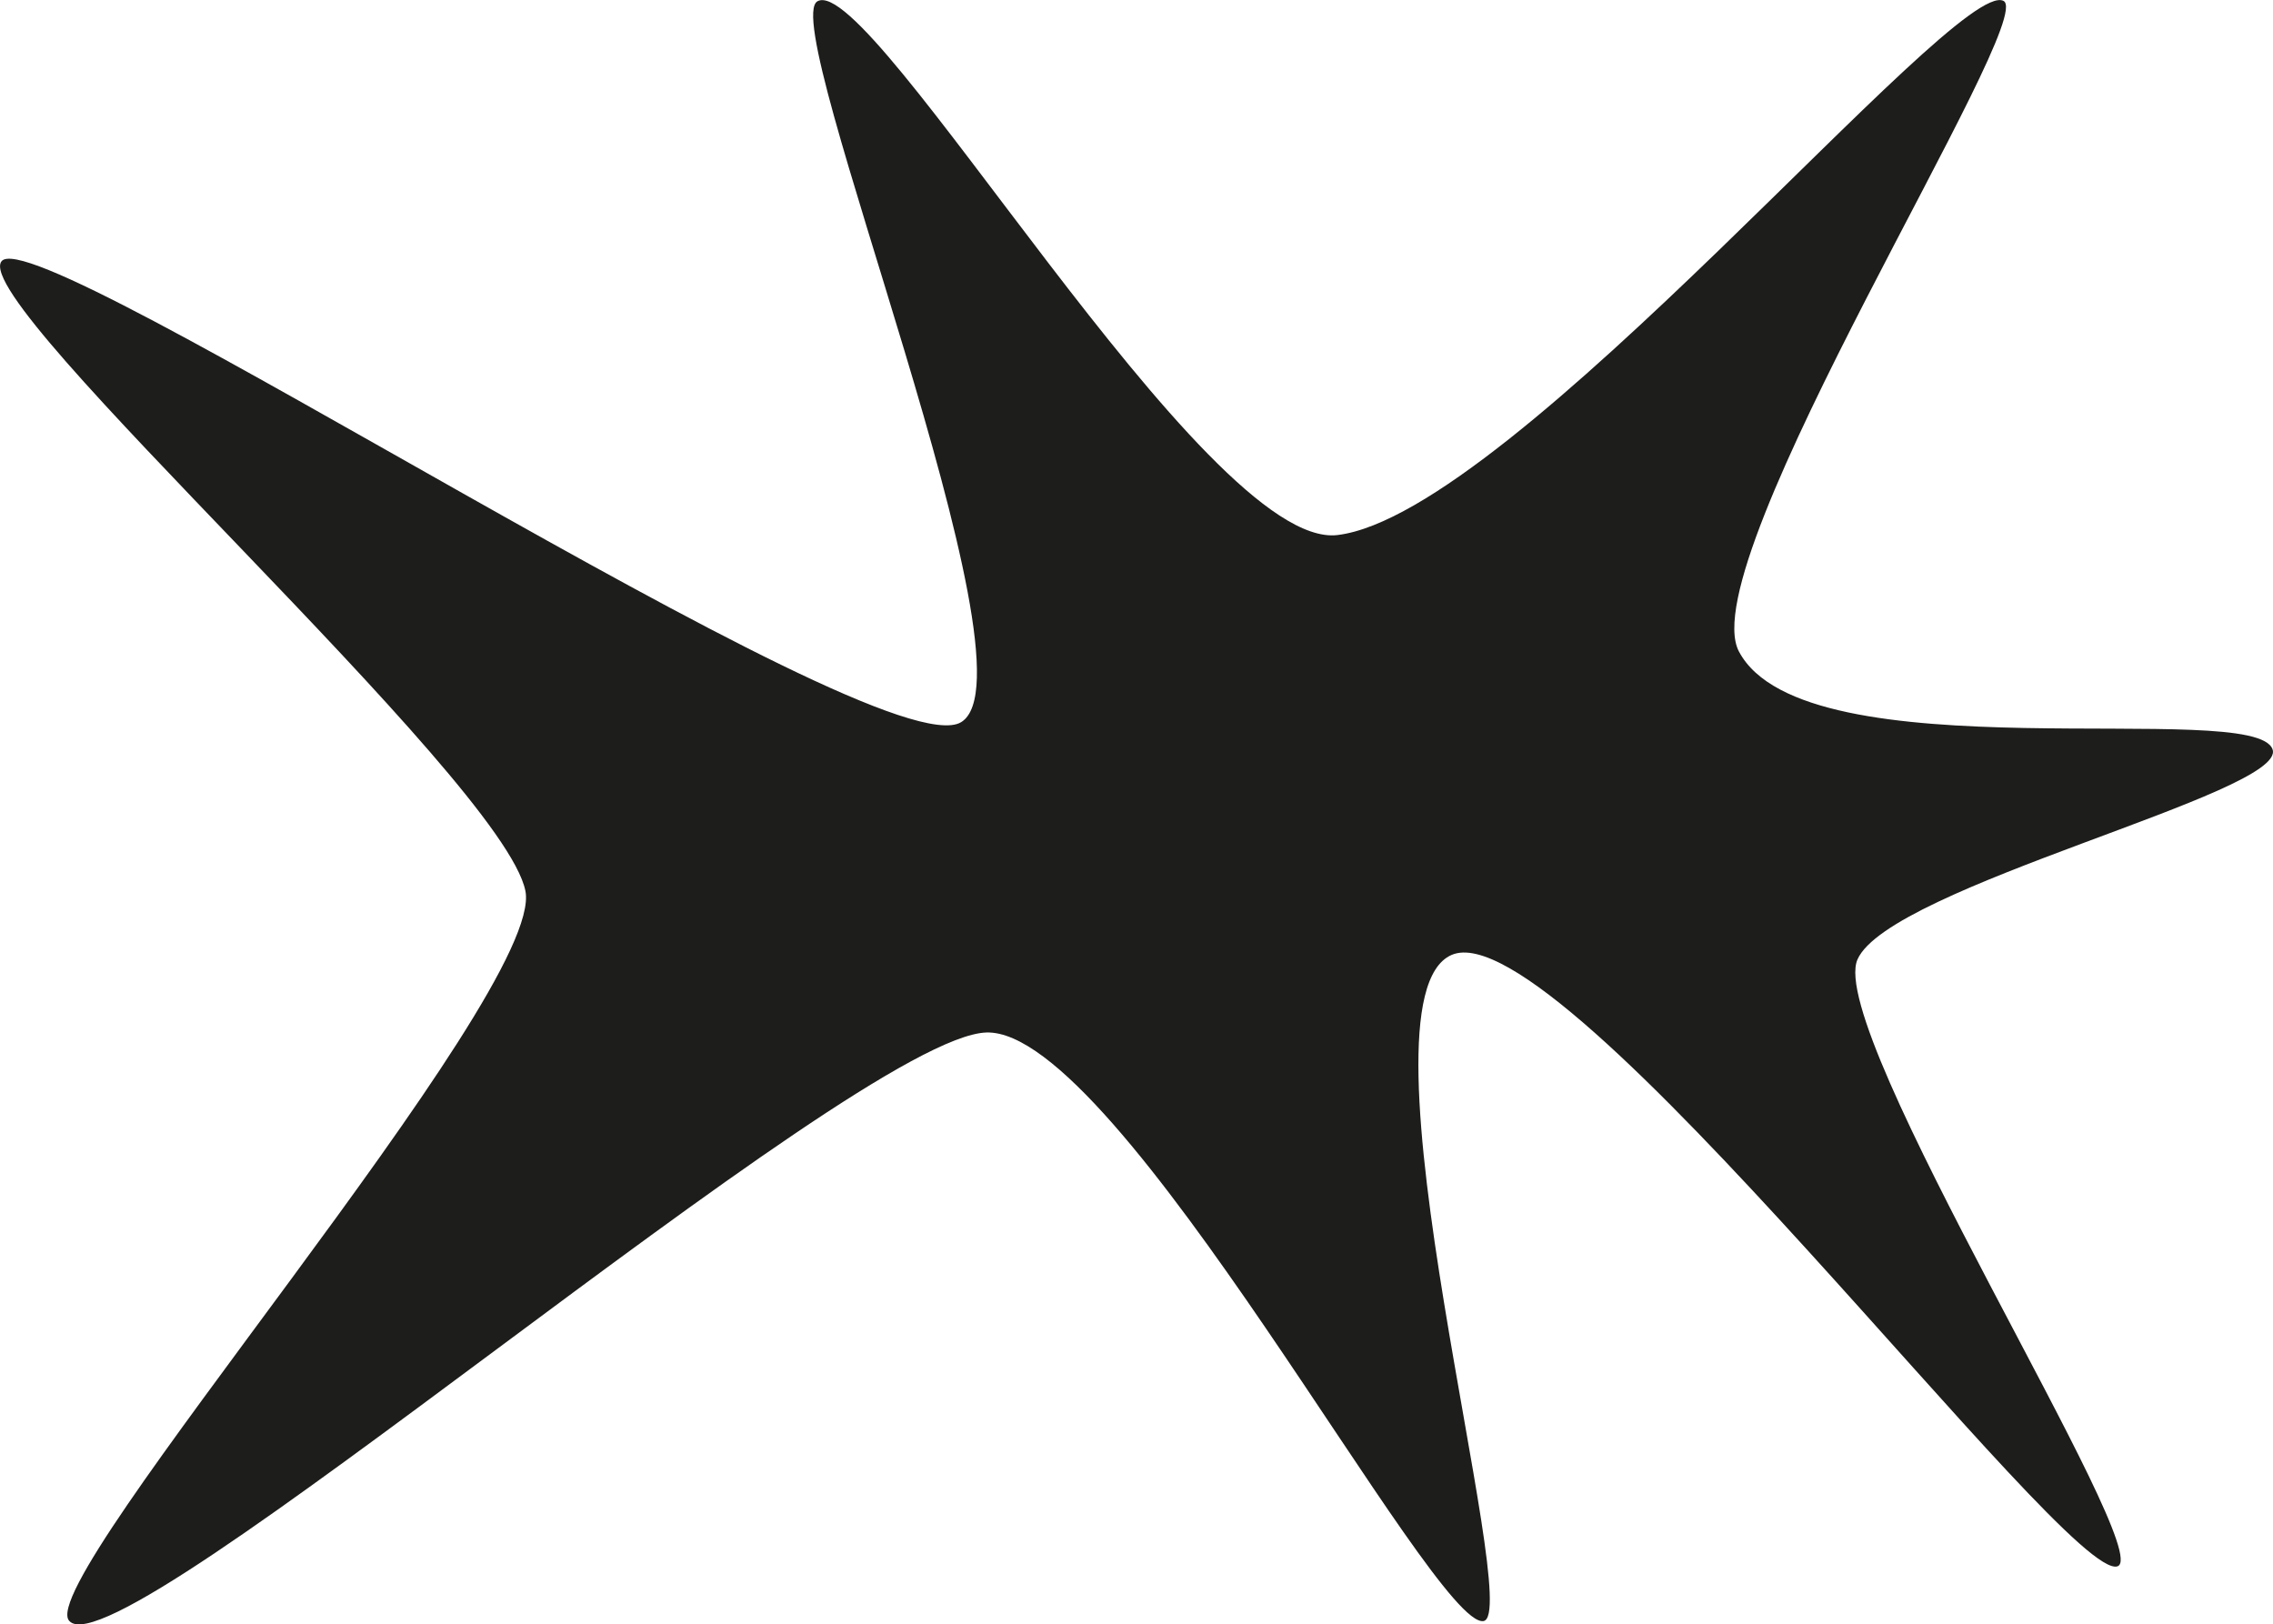 <?xml version="1.0" encoding="UTF-8"?><svg id="Layer_2" xmlns="http://www.w3.org/2000/svg" viewBox="0 0 125.76 89.86"><defs><style>.cls-1{fill:#1d1d1b;stroke-width:0px;}</style></defs><g id="Layer_1-2"><path class="cls-1" d="M3.83,89.67c-2.05-2.24,26.38-34.71,25.24-40.38C27.84,43.1-1.7,16.87.08,14.46c1.86-2.52,48.56,28.27,53.1,25.49S42.95,1.33,45.23.07c3-1.67,21.45,30.41,28.77,29.53C83.71,28.43,108.2-1.32,110.85.05c1.94,1-17.31,30.93-14.64,35.99,3.66,6.94,28.62,2.54,29.53,5.43.76,2.4-21.2,7.57-22.97,11.61s16.53,32.81,14.39,33.57c-2.79.98-30.79-36.47-36.85-33.82-5.74,2.51,4.04,36.47,1.77,36.85-2.76.46-20.19-32.81-27.51-32.56-7.32.25-47.96,35.59-50.73,32.56Z"/></g></svg>